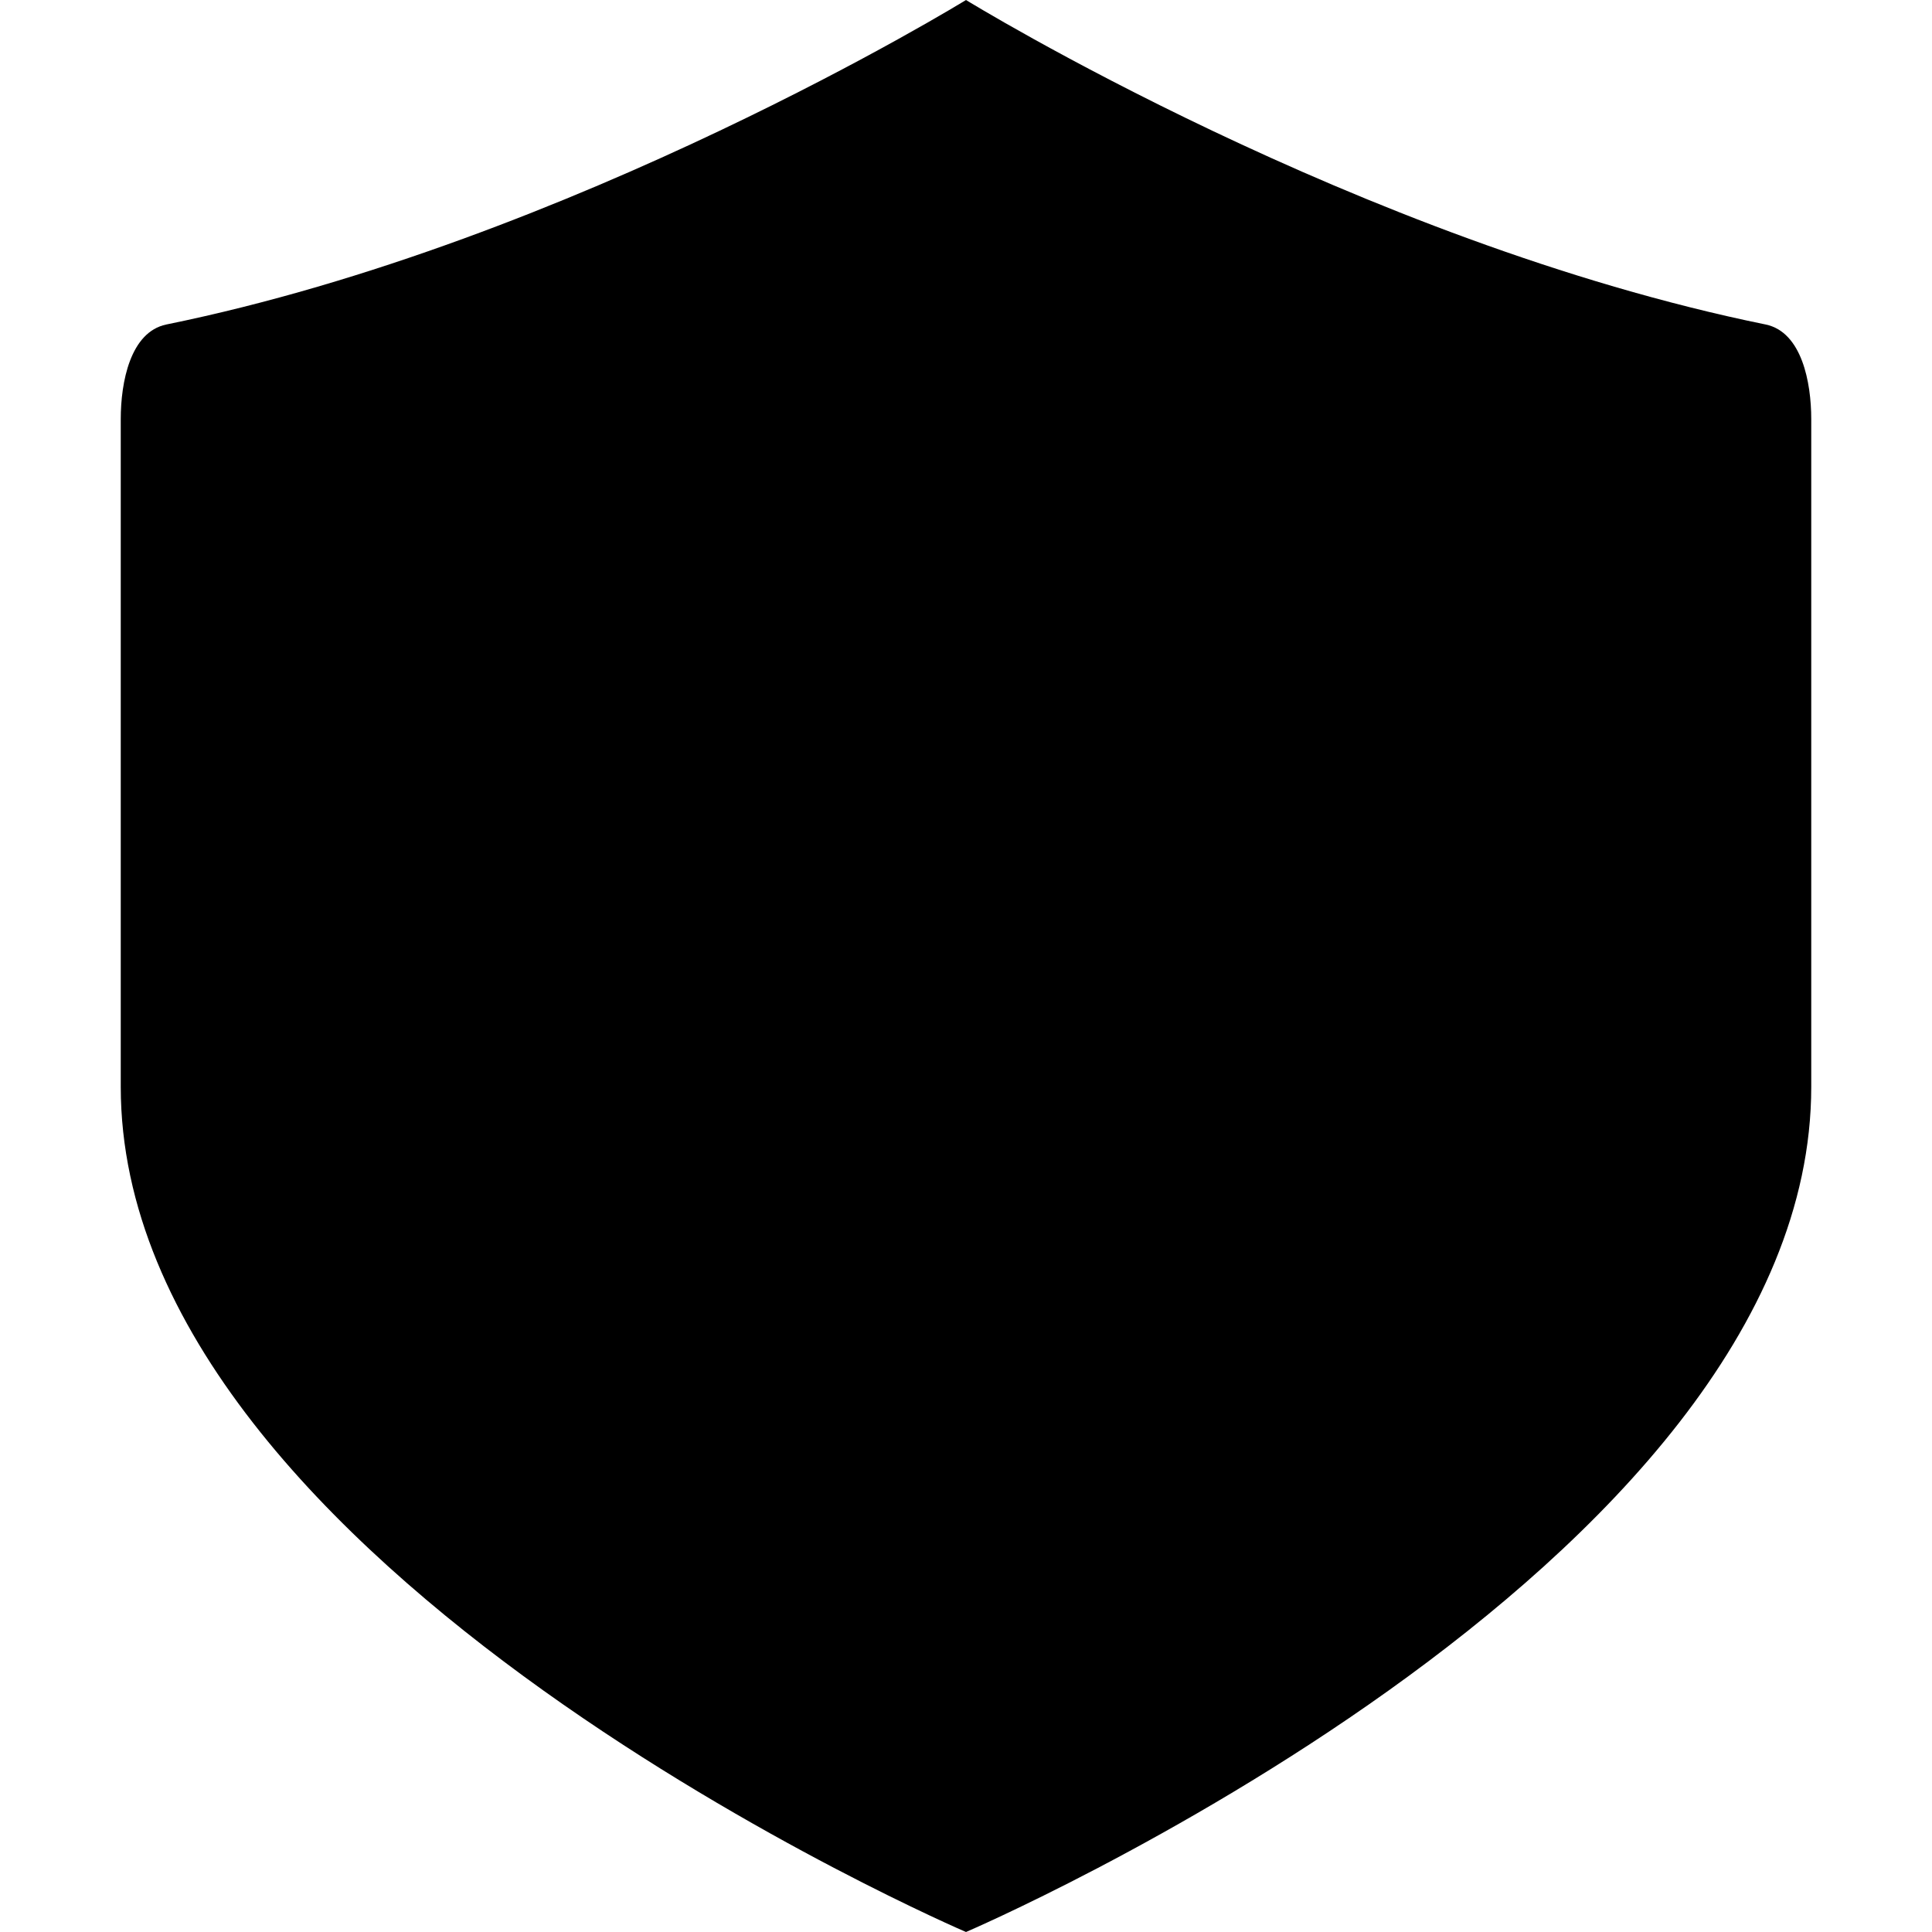 <svg id="Enterprise" xmlns="http://www.w3.org/2000/svg" viewBox="0 0 512 512"><title>Icon Library 30 copy</title><path d="M467.94,86C360,64,256,0,256,0S152,64,44.06,86C34.51,88,32,101.32,32,111.06V288c0,128,224,224,224,224s224-96,224-224V111.06C480,101.32,477.49,88,467.94,86Z"/></svg>